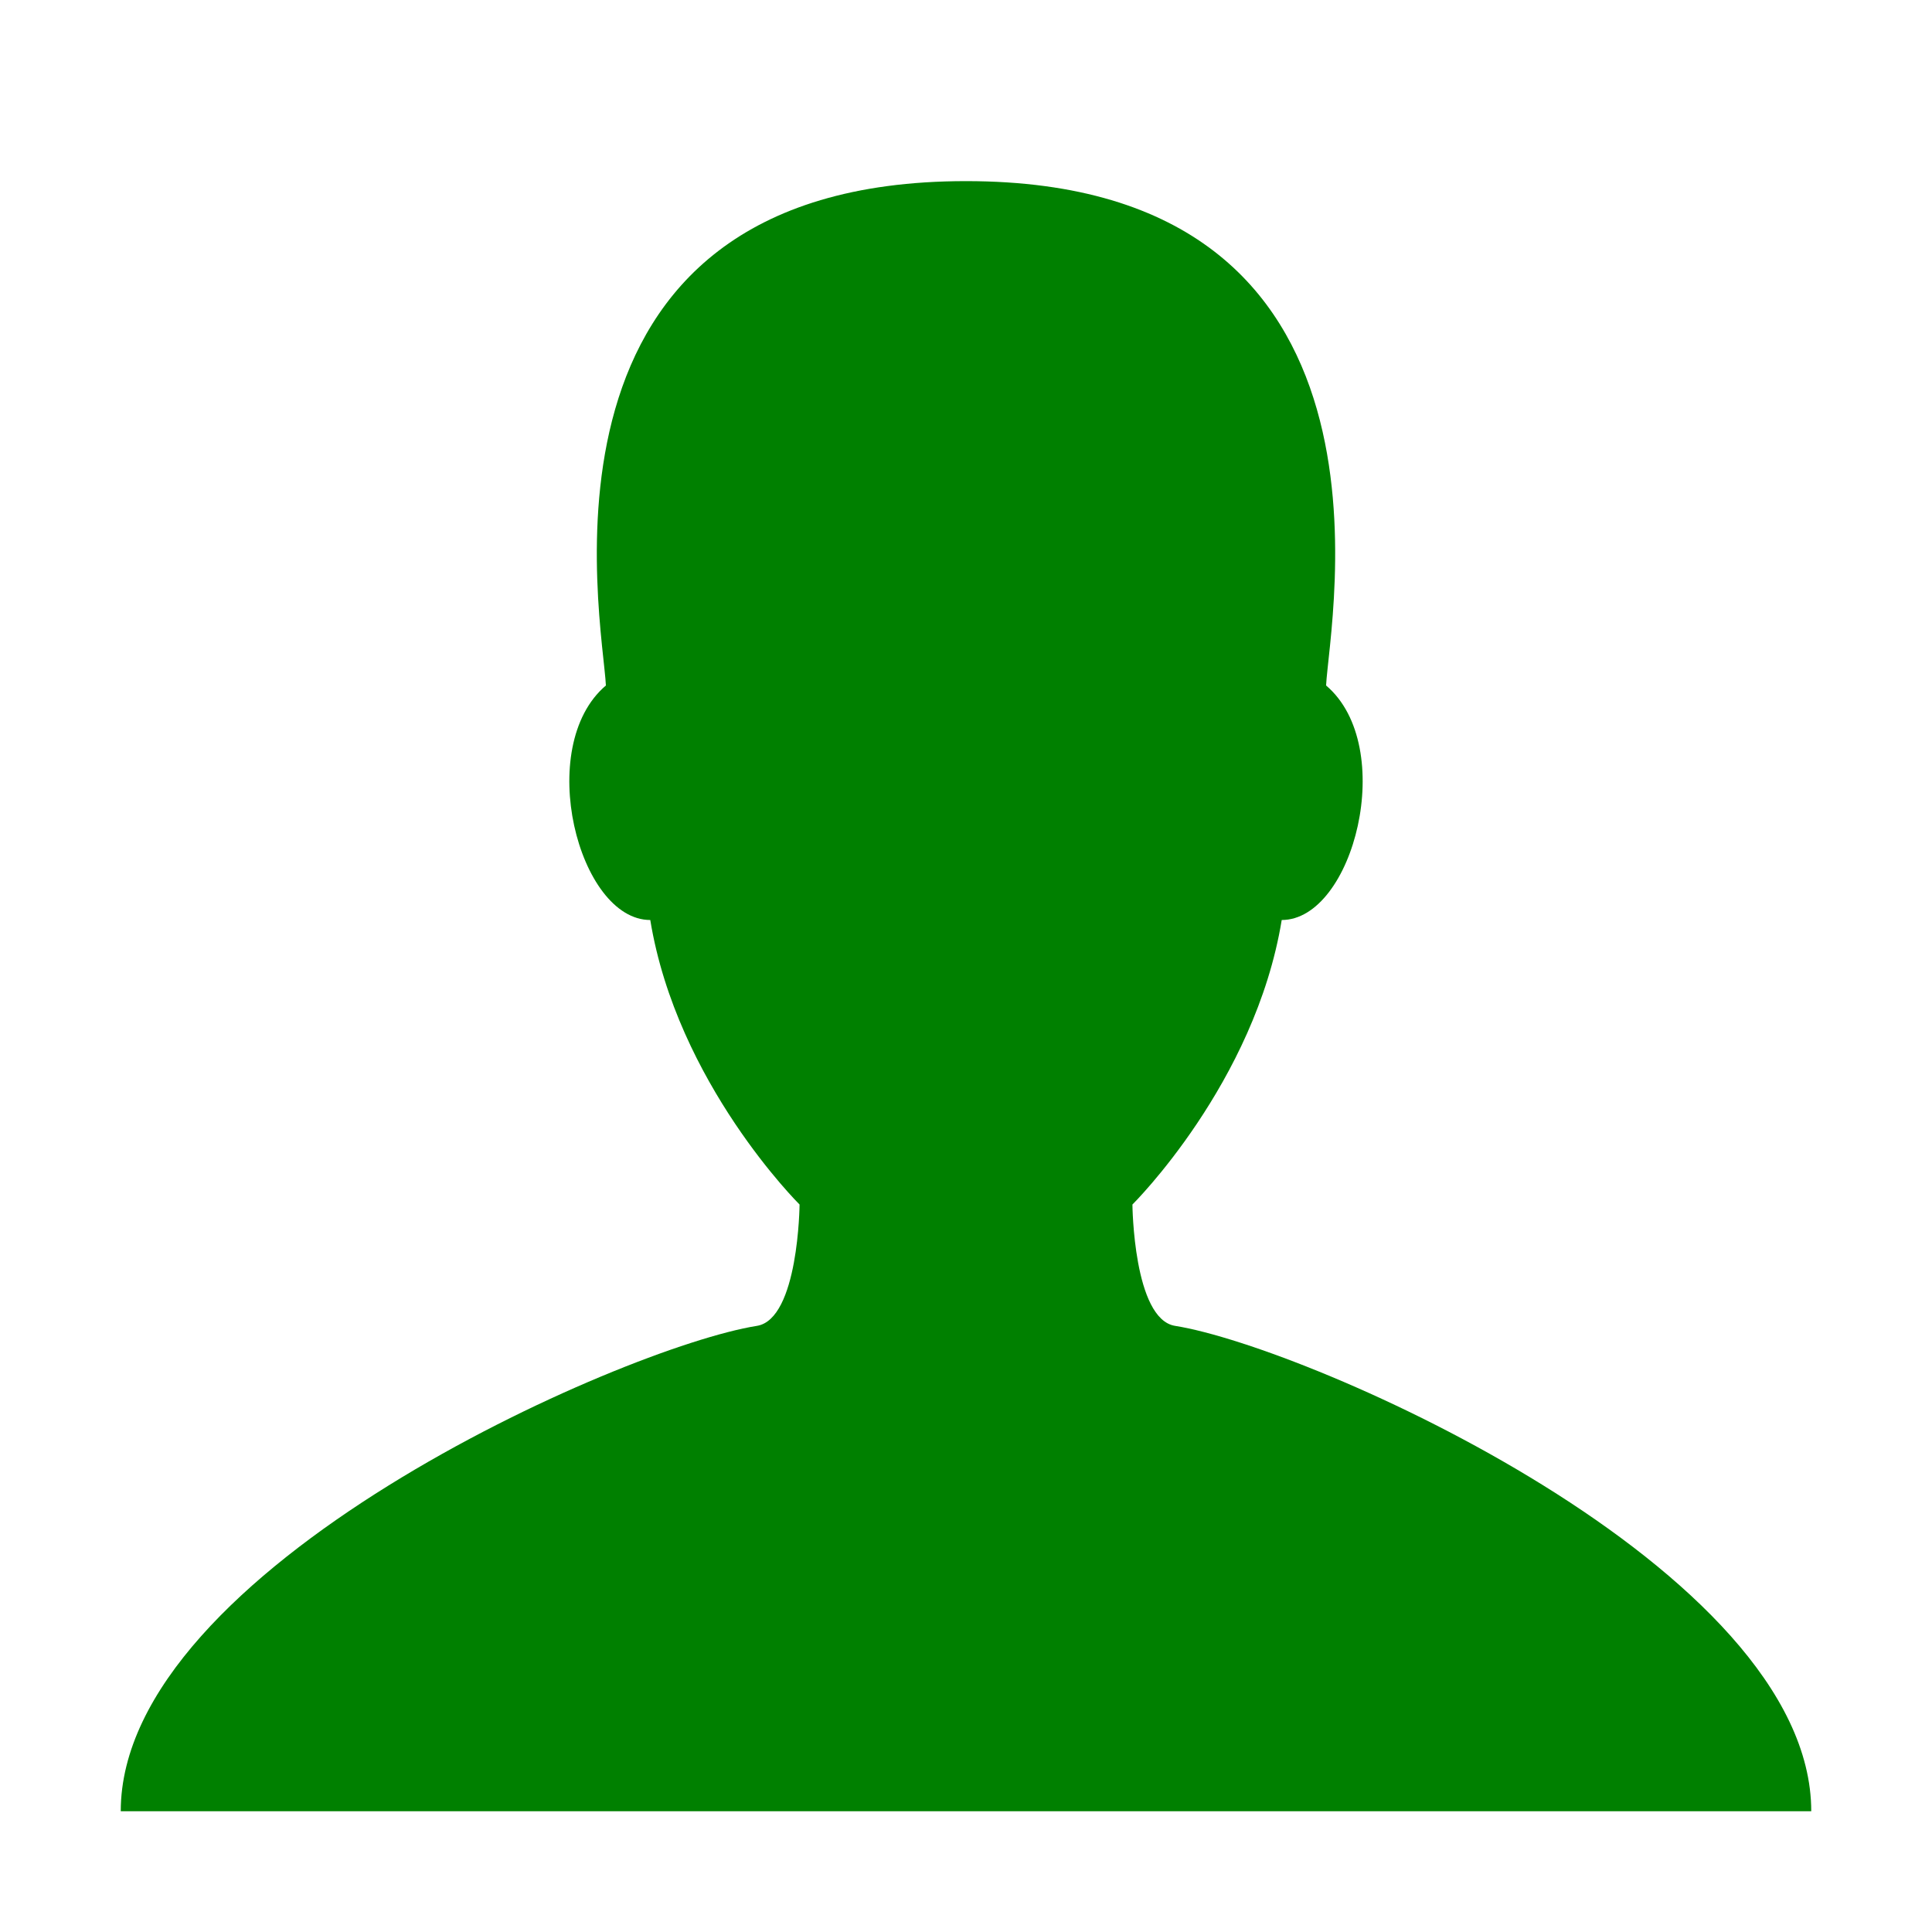 <?xml version="1.0" encoding="utf-8"?>
<!-- Generator: Adobe Illustrator 16.0.4, SVG Export Plug-In . SVG Version: 6.00 Build 0)  -->
<!DOCTYPE svg PUBLIC "-//W3C//DTD SVG 1.1//EN" "http://www.w3.org/Graphics/SVG/1.1/DTD/svg11.dtd">
<svg version="1.1" id="Capa_1" xmlns="http://www.w3.org/2000/svg" xmlns:xlink="http://www.w3.org/1999/xlink" x="0px" y="0px"
	 width="512px" height="512px" viewBox="0 0 512 512" enable-background="new 0 0 512 512" xml:space="preserve">
<path d="M311.413,351.368c-11.056-1.759-11.308-32.157-11.308-32.157s32.484-32.158,39.564-75.401
	c19.045,0,30.809-45.973,11.761-62.148C352.226,164.635,375.911,48,256,48s-96.225,116.635-95.432,133.662
	c-19.047,16.175-7.285,62.148,11.761,62.148c7.079,43.243,39.564,75.401,39.564,75.401s-0.252,30.398-11.307,32.157
	C164.976,357.034,32,415.685,32,480h224h224C480,415.685,347.024,357.034,311.413,351.368z" style="fill:green"/>
</svg>
